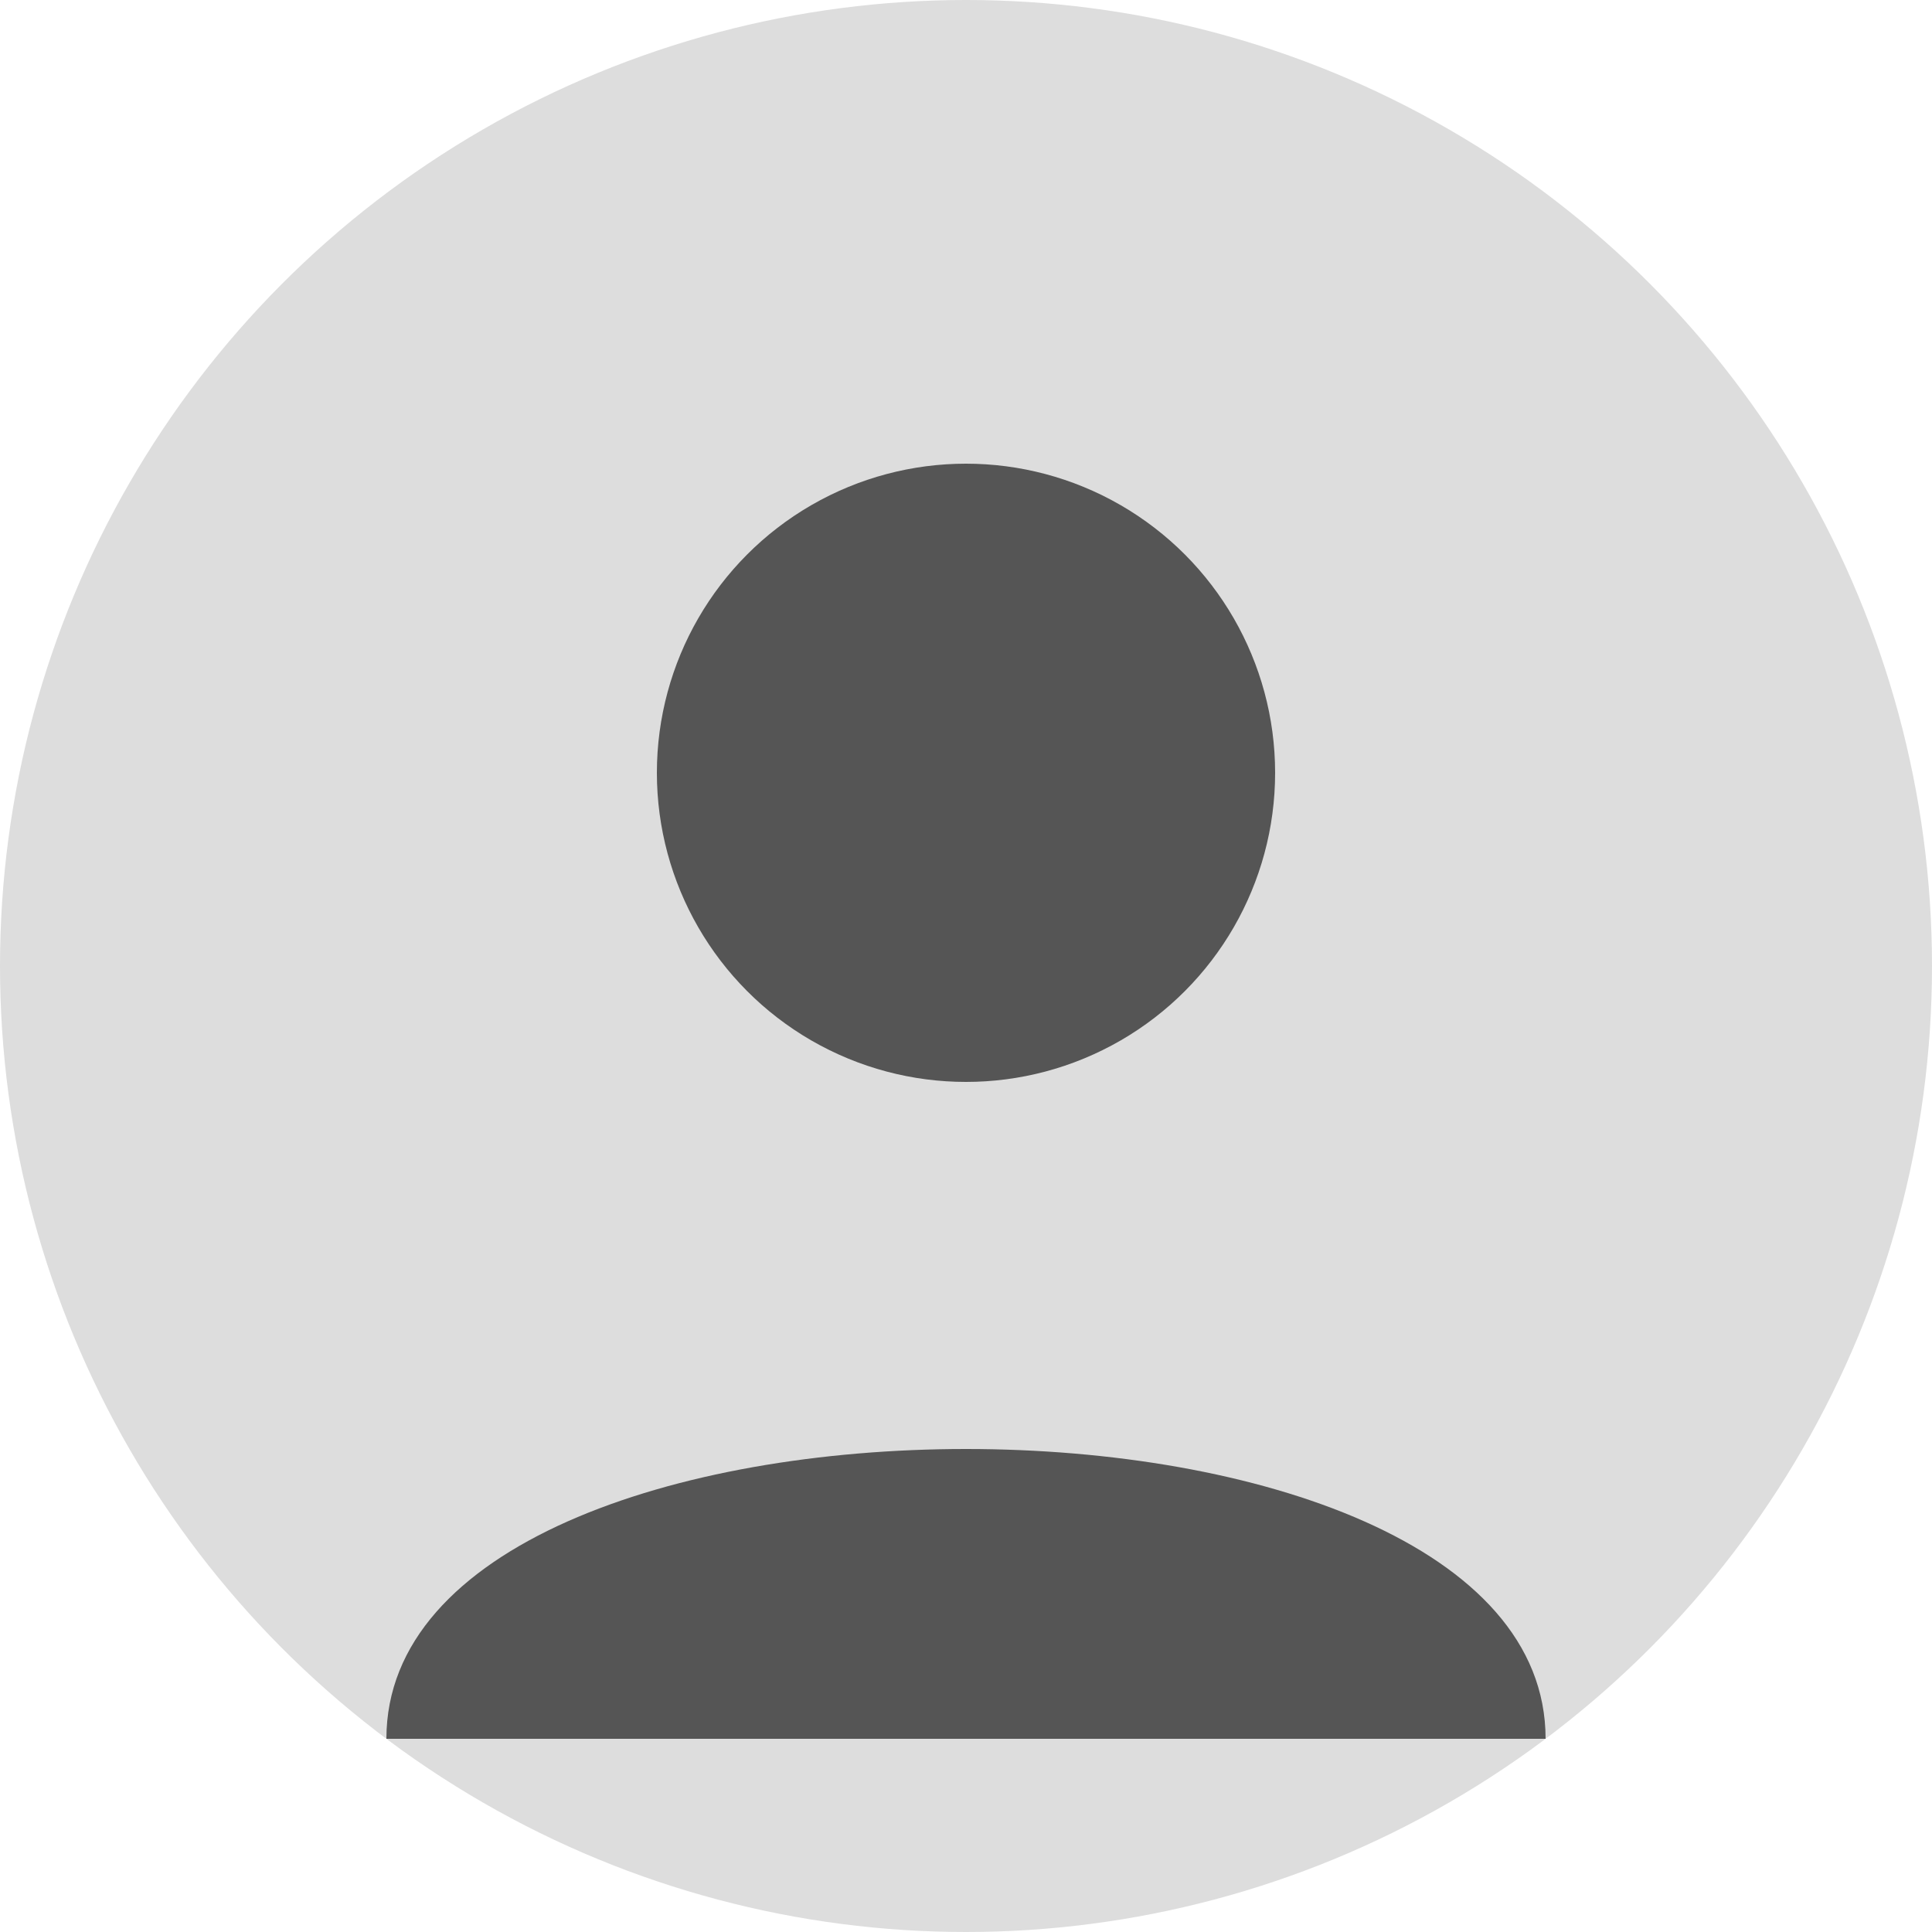<svg xmlns="http://www.w3.org/2000/svg" width="50" height="50" viewBox="0 0 50 50">
  <circle cx="25" cy="25" r="25" fill="#ddd"/>
  <circle cx="25" cy="20" r="8" fill="#555"/>
  <path d="M10,45 C10,35 40,35 40,45" fill="#555"/>
</svg>